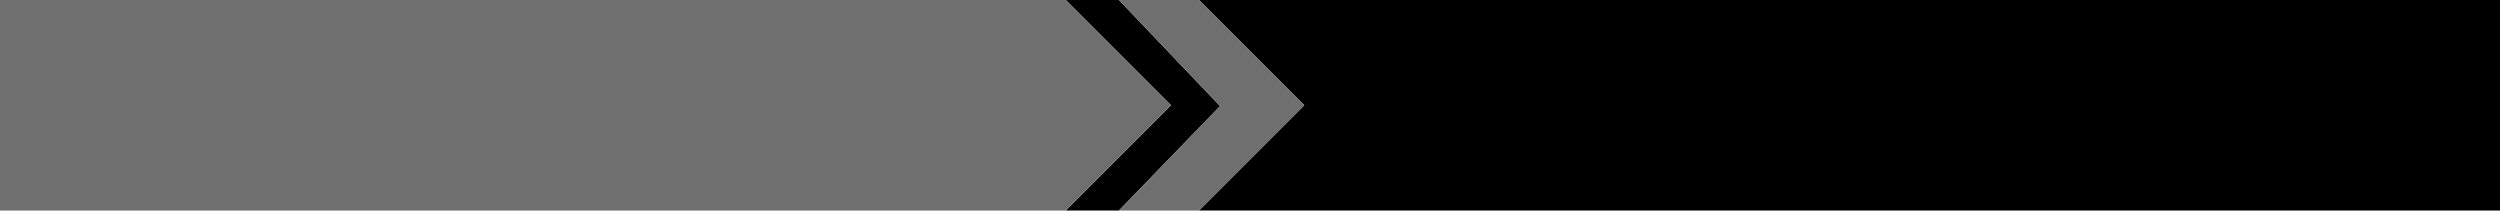 <?xml version="1.0" encoding="UTF-8" standalone="no"?>
<svg xmlns:xlink="http://www.w3.org/1999/xlink" height="64.0px" width="760.0px" xmlns="http://www.w3.org/2000/svg">
  <g transform="matrix(1.0, 0.0, 0.0, 1.0, 0.0, 0.0)">
    <path d="M364.5 0.0 L760.0 0.0 760.0 64.0 364.5 64.0 396.5 32.0 364.5 0.0 M340.15 64.0 L324.0 64.0 355.0 33.0 356.0 32.0 355.0 31.0 324.0 0.0 340.15 0.0 370.9 32.25 340.15 64.0" fill="#000000" fill-rule="evenodd" stroke="none"/>
    <path d="M364.5 64.0 L340.15 64.0 370.9 32.25 340.15 0.0 364.5 0.0 396.5 32.0 364.5 64.0 M324.0 64.0 L0.0 64.0 0.0 0.0 324.0 0.0 355.0 31.0 356.0 32.0 355.0 33.0 324.0 64.0" fill="#6f6f6f" fill-rule="evenodd" stroke="none"/>
  </g>
</svg>
